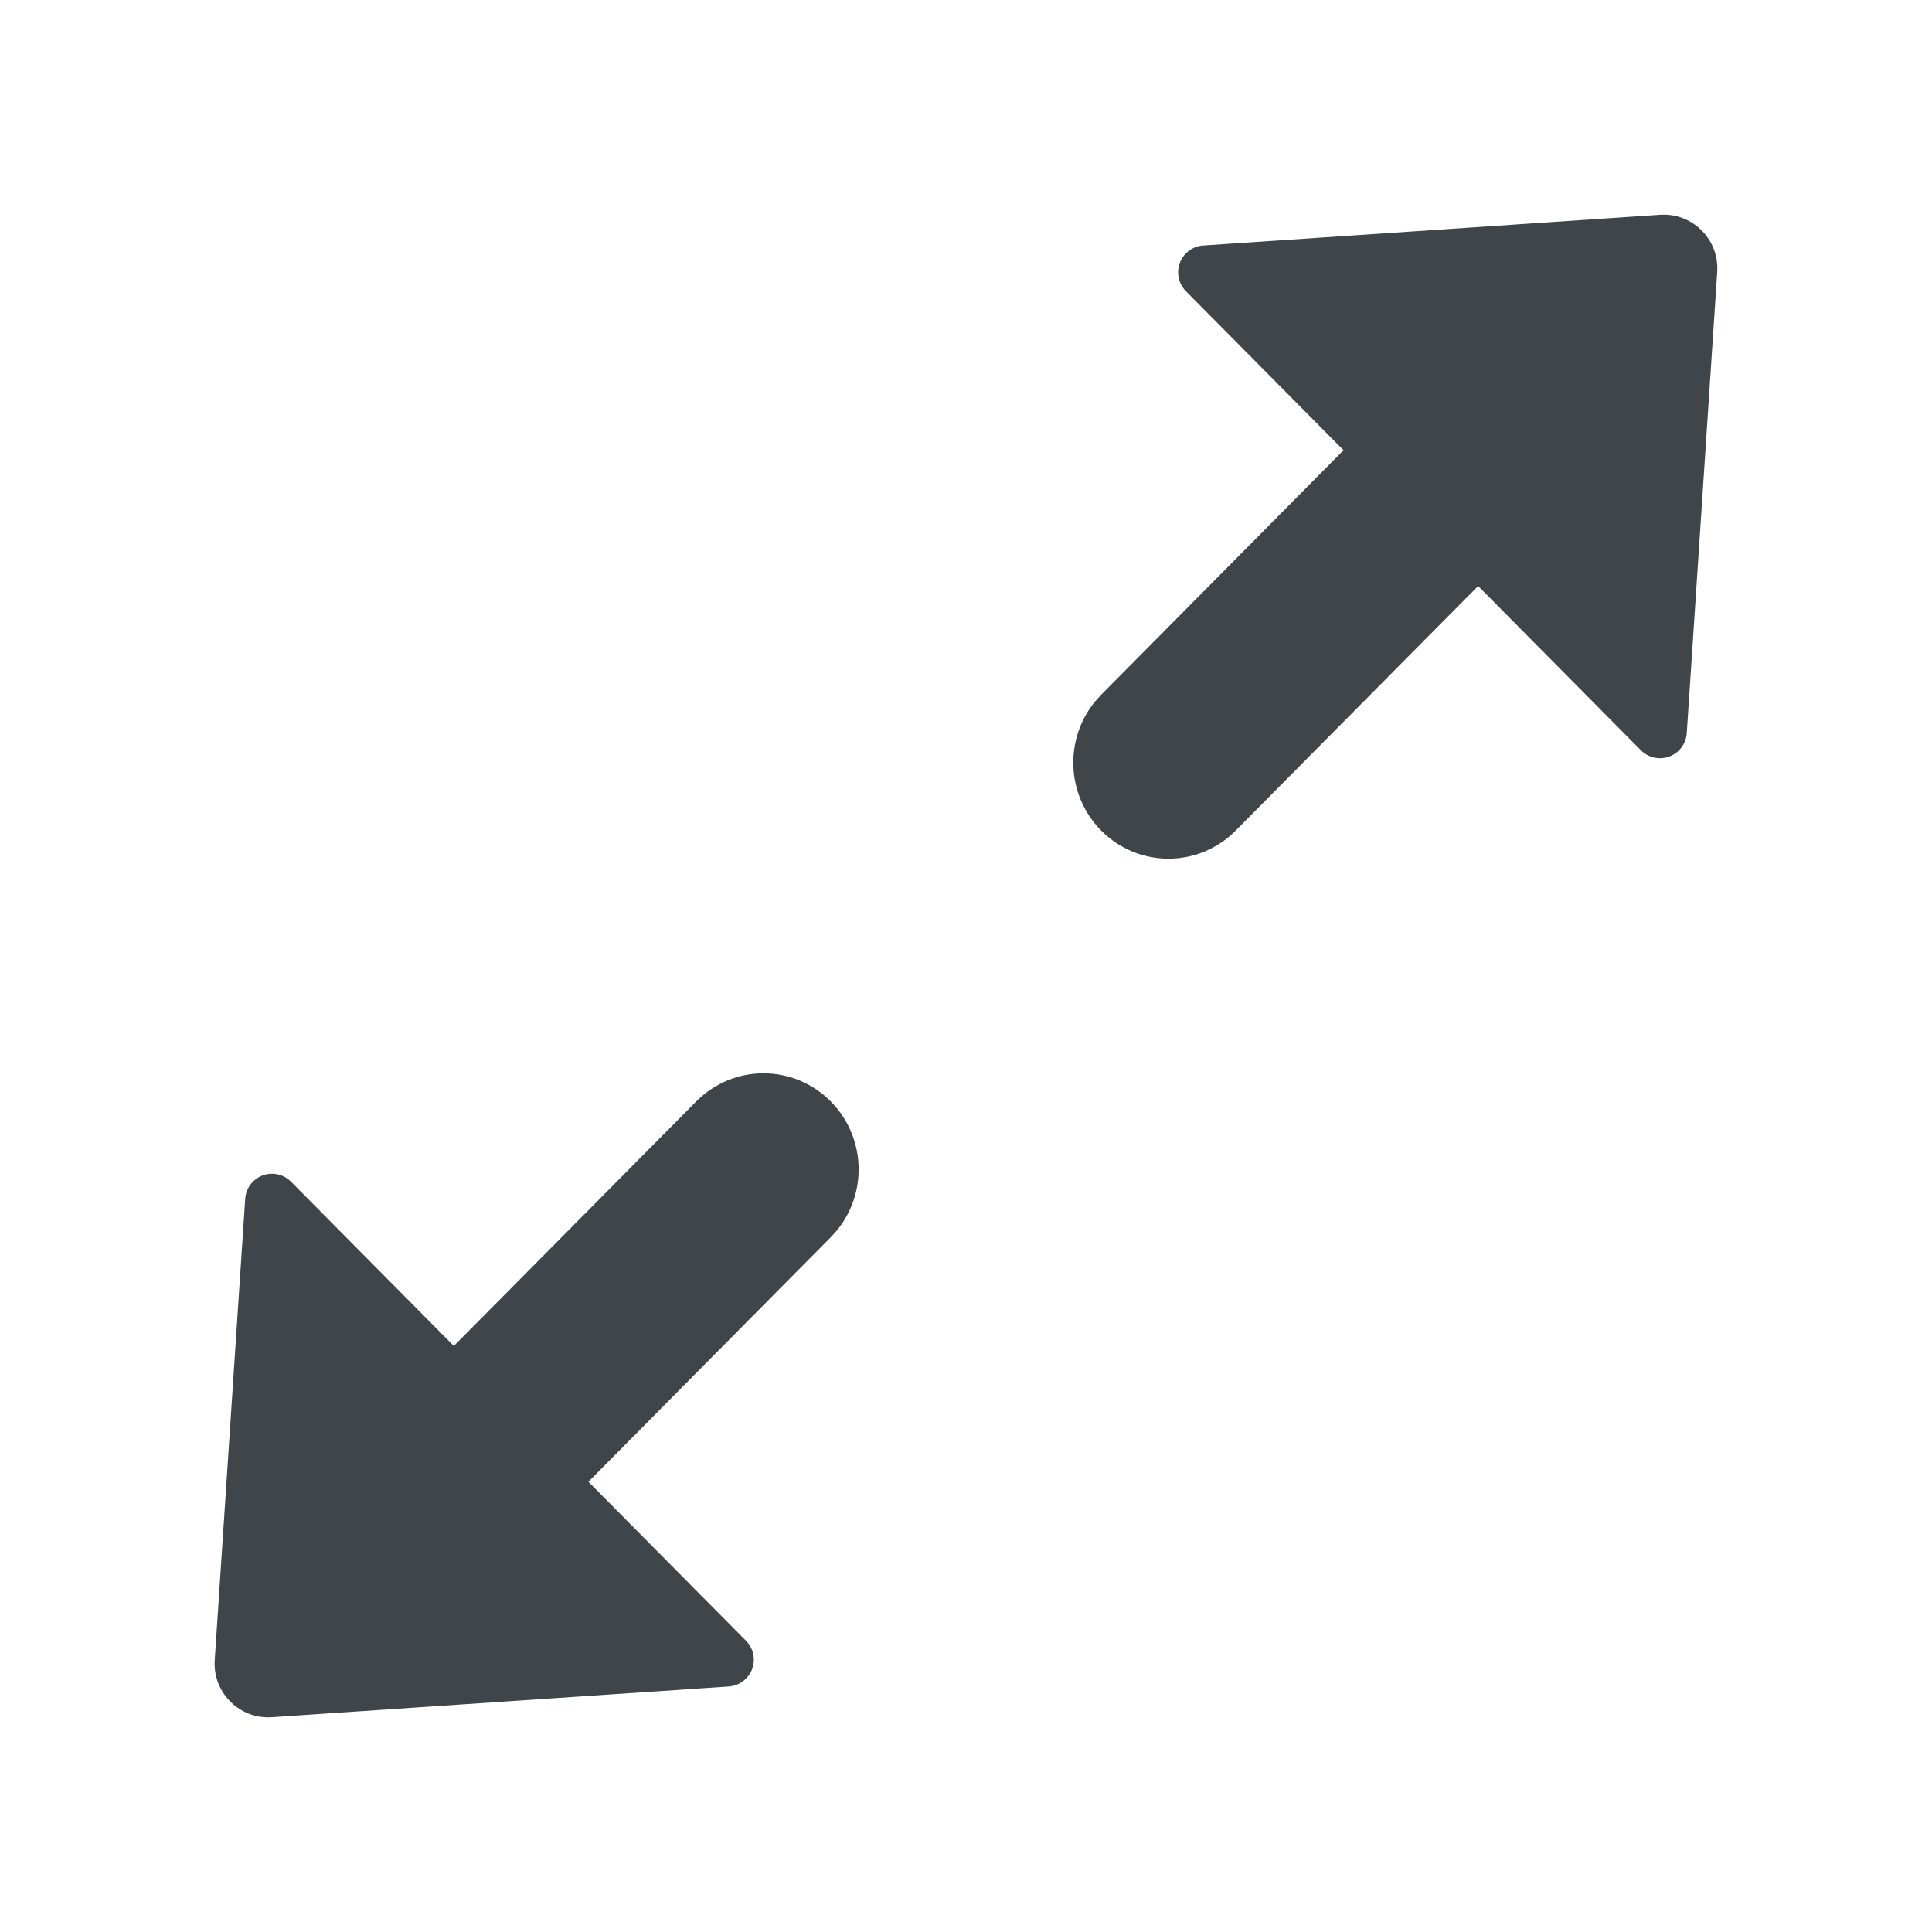 <svg width="72" height="72" viewBox="0 0 72 72" fill="none" xmlns="http://www.w3.org/2000/svg">
<path d="M41.037 30.952C39.734 29.637 39.657 27.553 40.807 26.147L41.037 25.892L50.069 16.779L44.195 10.852C43.806 10.459 43.809 9.826 44.201 9.438C44.372 9.268 44.598 9.166 44.838 9.15L61.866 8.005C62.968 7.93 63.921 8.764 63.995 9.866C64.001 9.954 64.001 10.043 63.996 10.132L62.86 27.325C62.823 27.876 62.347 28.293 61.796 28.256C61.553 28.24 61.324 28.136 61.152 27.962L55.085 21.839L46.052 30.952C44.667 32.35 42.422 32.35 41.037 30.952ZM8.002 62.134C7.996 62.046 7.996 61.957 8.002 61.868L9.138 44.675C9.174 44.124 9.65 43.707 10.201 43.744C10.445 43.76 10.674 43.864 10.846 44.038L16.913 50.161L25.946 41.048C27.331 39.65 29.576 39.65 30.96 41.048C32.264 42.363 32.34 44.447 31.191 45.853L30.96 46.108L21.929 55.221L27.803 61.148C28.191 61.541 28.189 62.174 27.796 62.562C27.625 62.732 27.399 62.834 27.16 62.85L10.132 63.995C9.03 64.07 8.076 63.236 8.002 62.134Z" fill="#3F4549"/>
</svg>

